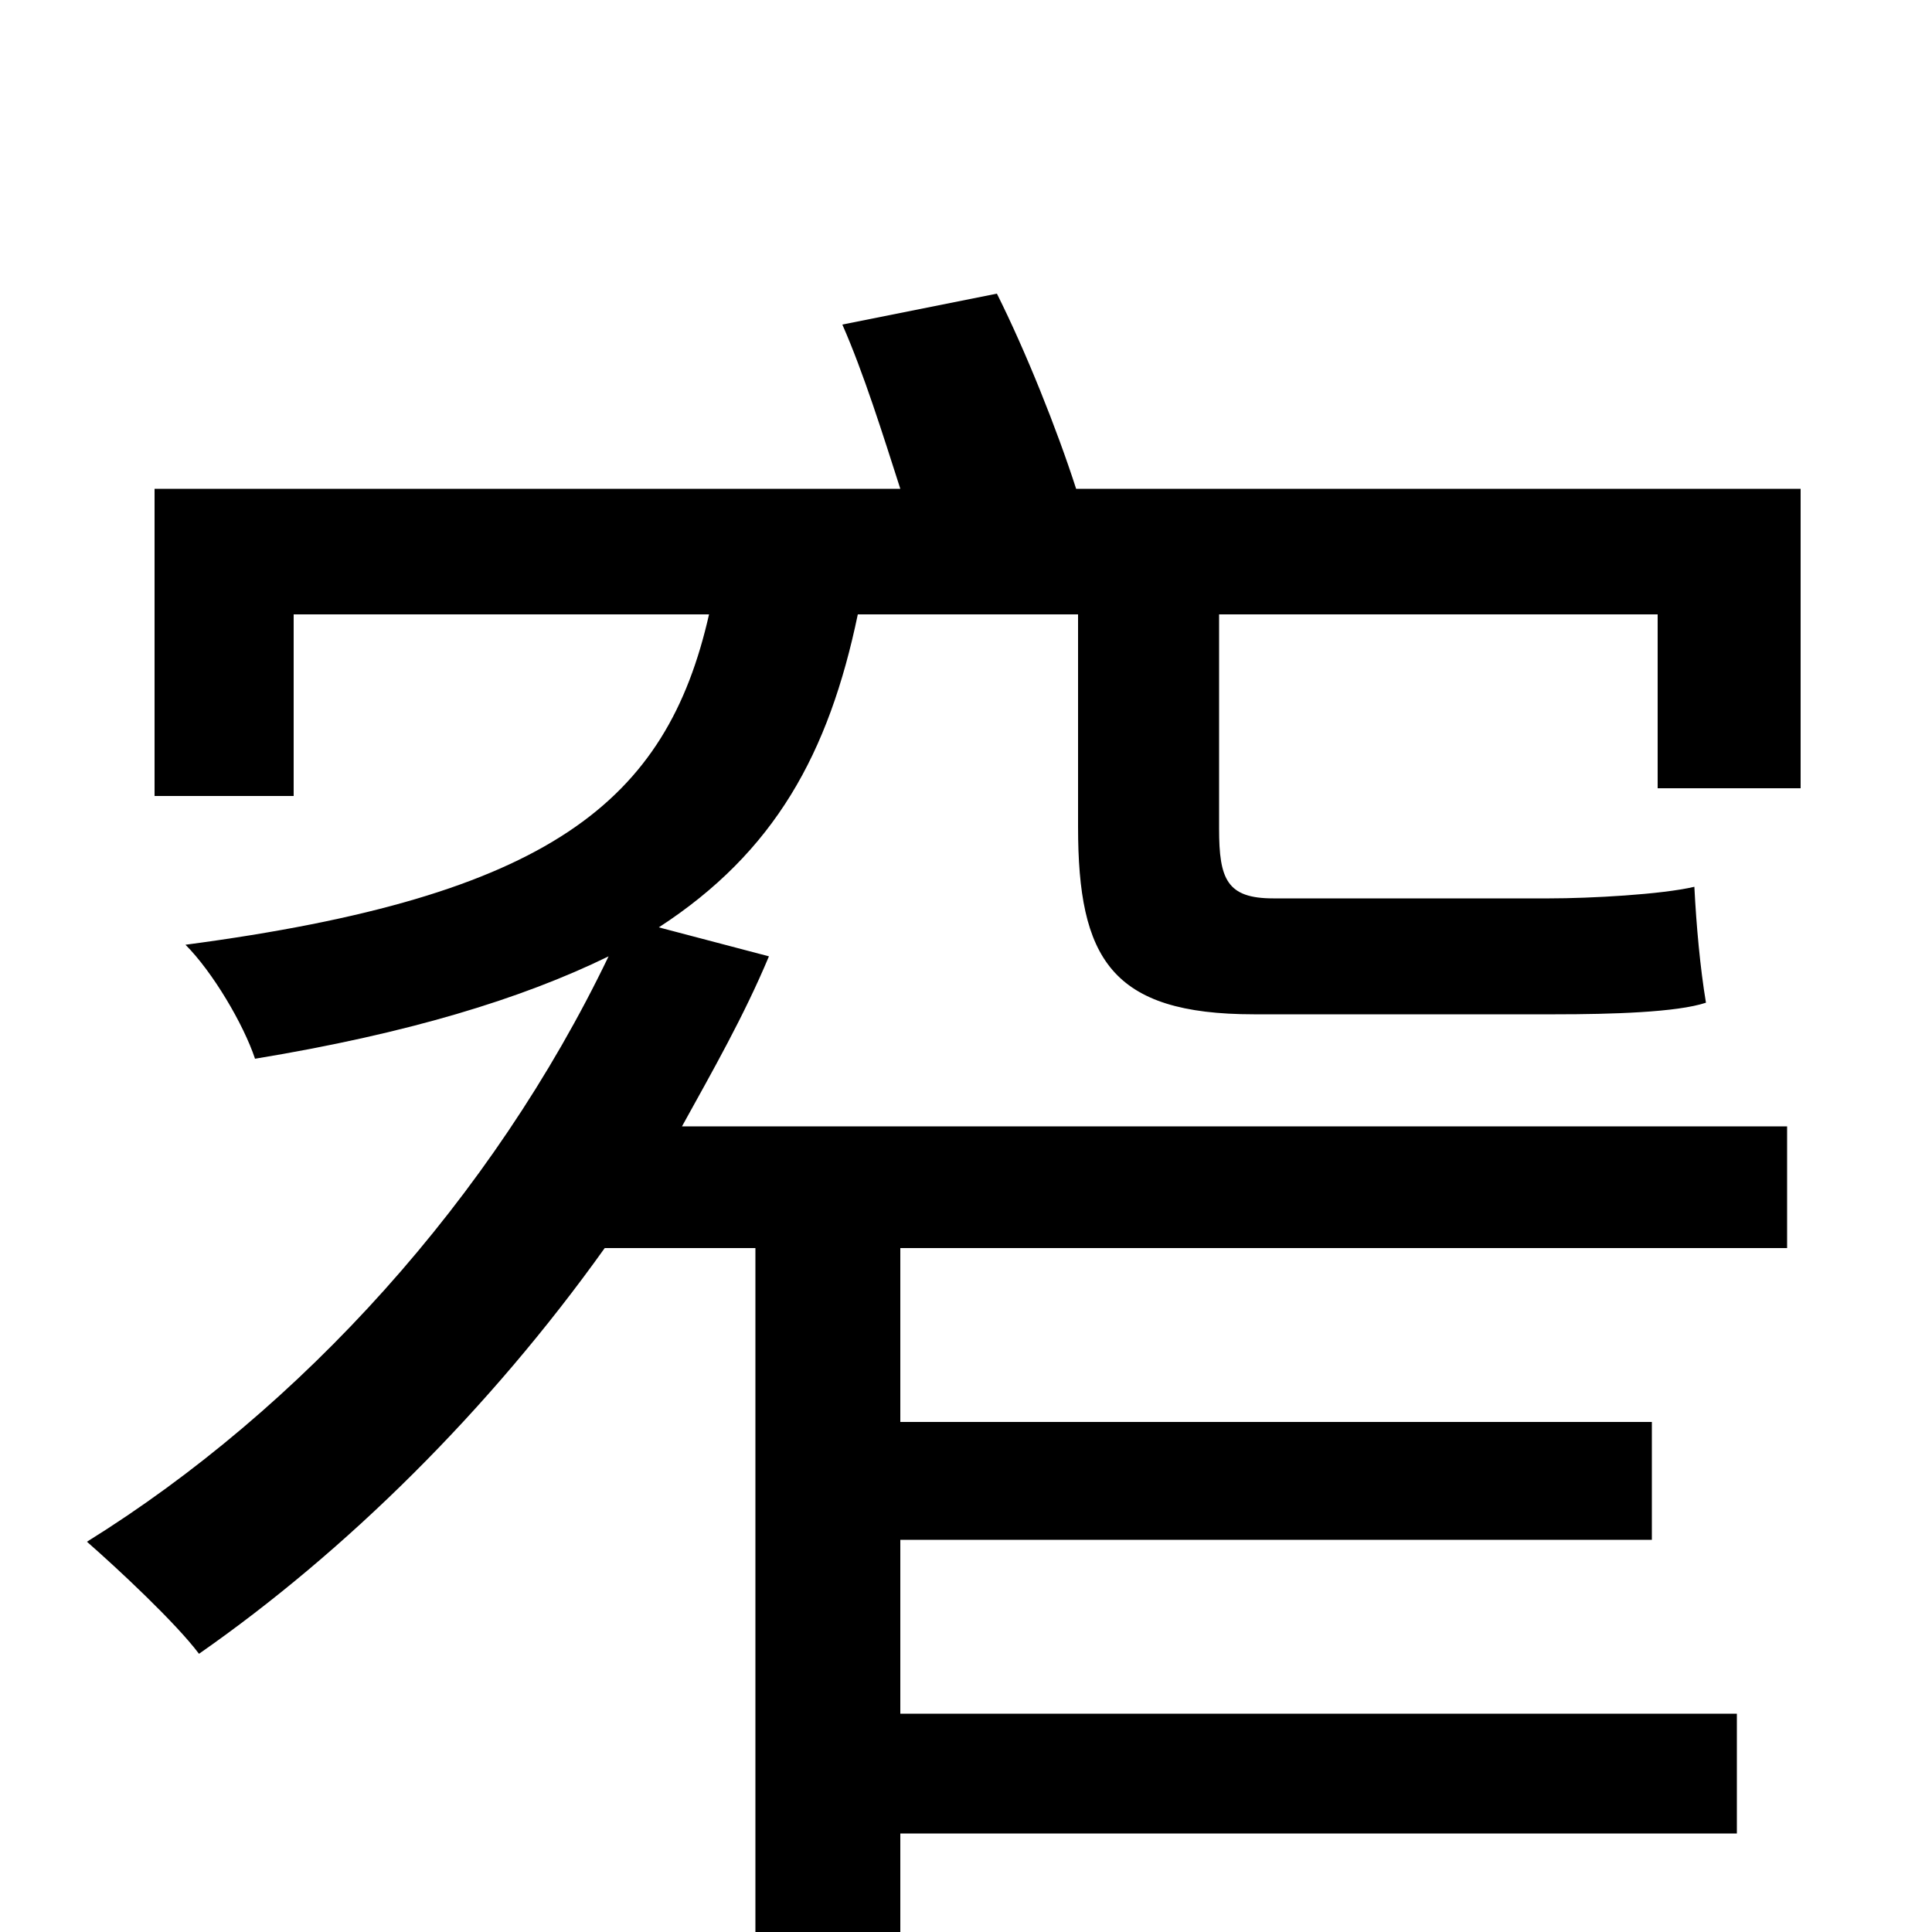 <svg xmlns="http://www.w3.org/2000/svg" viewBox="0 -1000 1000 1000">
	<path fill="#000000" d="M932 -592V-747H557C547 -778 531 -818 516 -848L436 -832C447 -807 457 -775 466 -747H80V-588H152V-682H367C345 -585 285 -536 96 -511C110 -497 126 -470 132 -452C211 -465 270 -483 315 -505C255 -380 156 -271 45 -202C61 -188 91 -160 103 -144C179 -197 253 -270 313 -354H391V77H466V-51H899V-113H466V-203H855V-264H466V-354H925V-417H353C369 -446 385 -474 398 -505L341 -520C401 -559 429 -610 444 -682H558V-572C558 -504 575 -475 649 -475H805C834 -475 868 -476 883 -481C880 -499 878 -521 877 -541C860 -537 823 -535 802 -535H659C635 -535 631 -545 631 -571V-682H858V-592Z"/>
</svg>